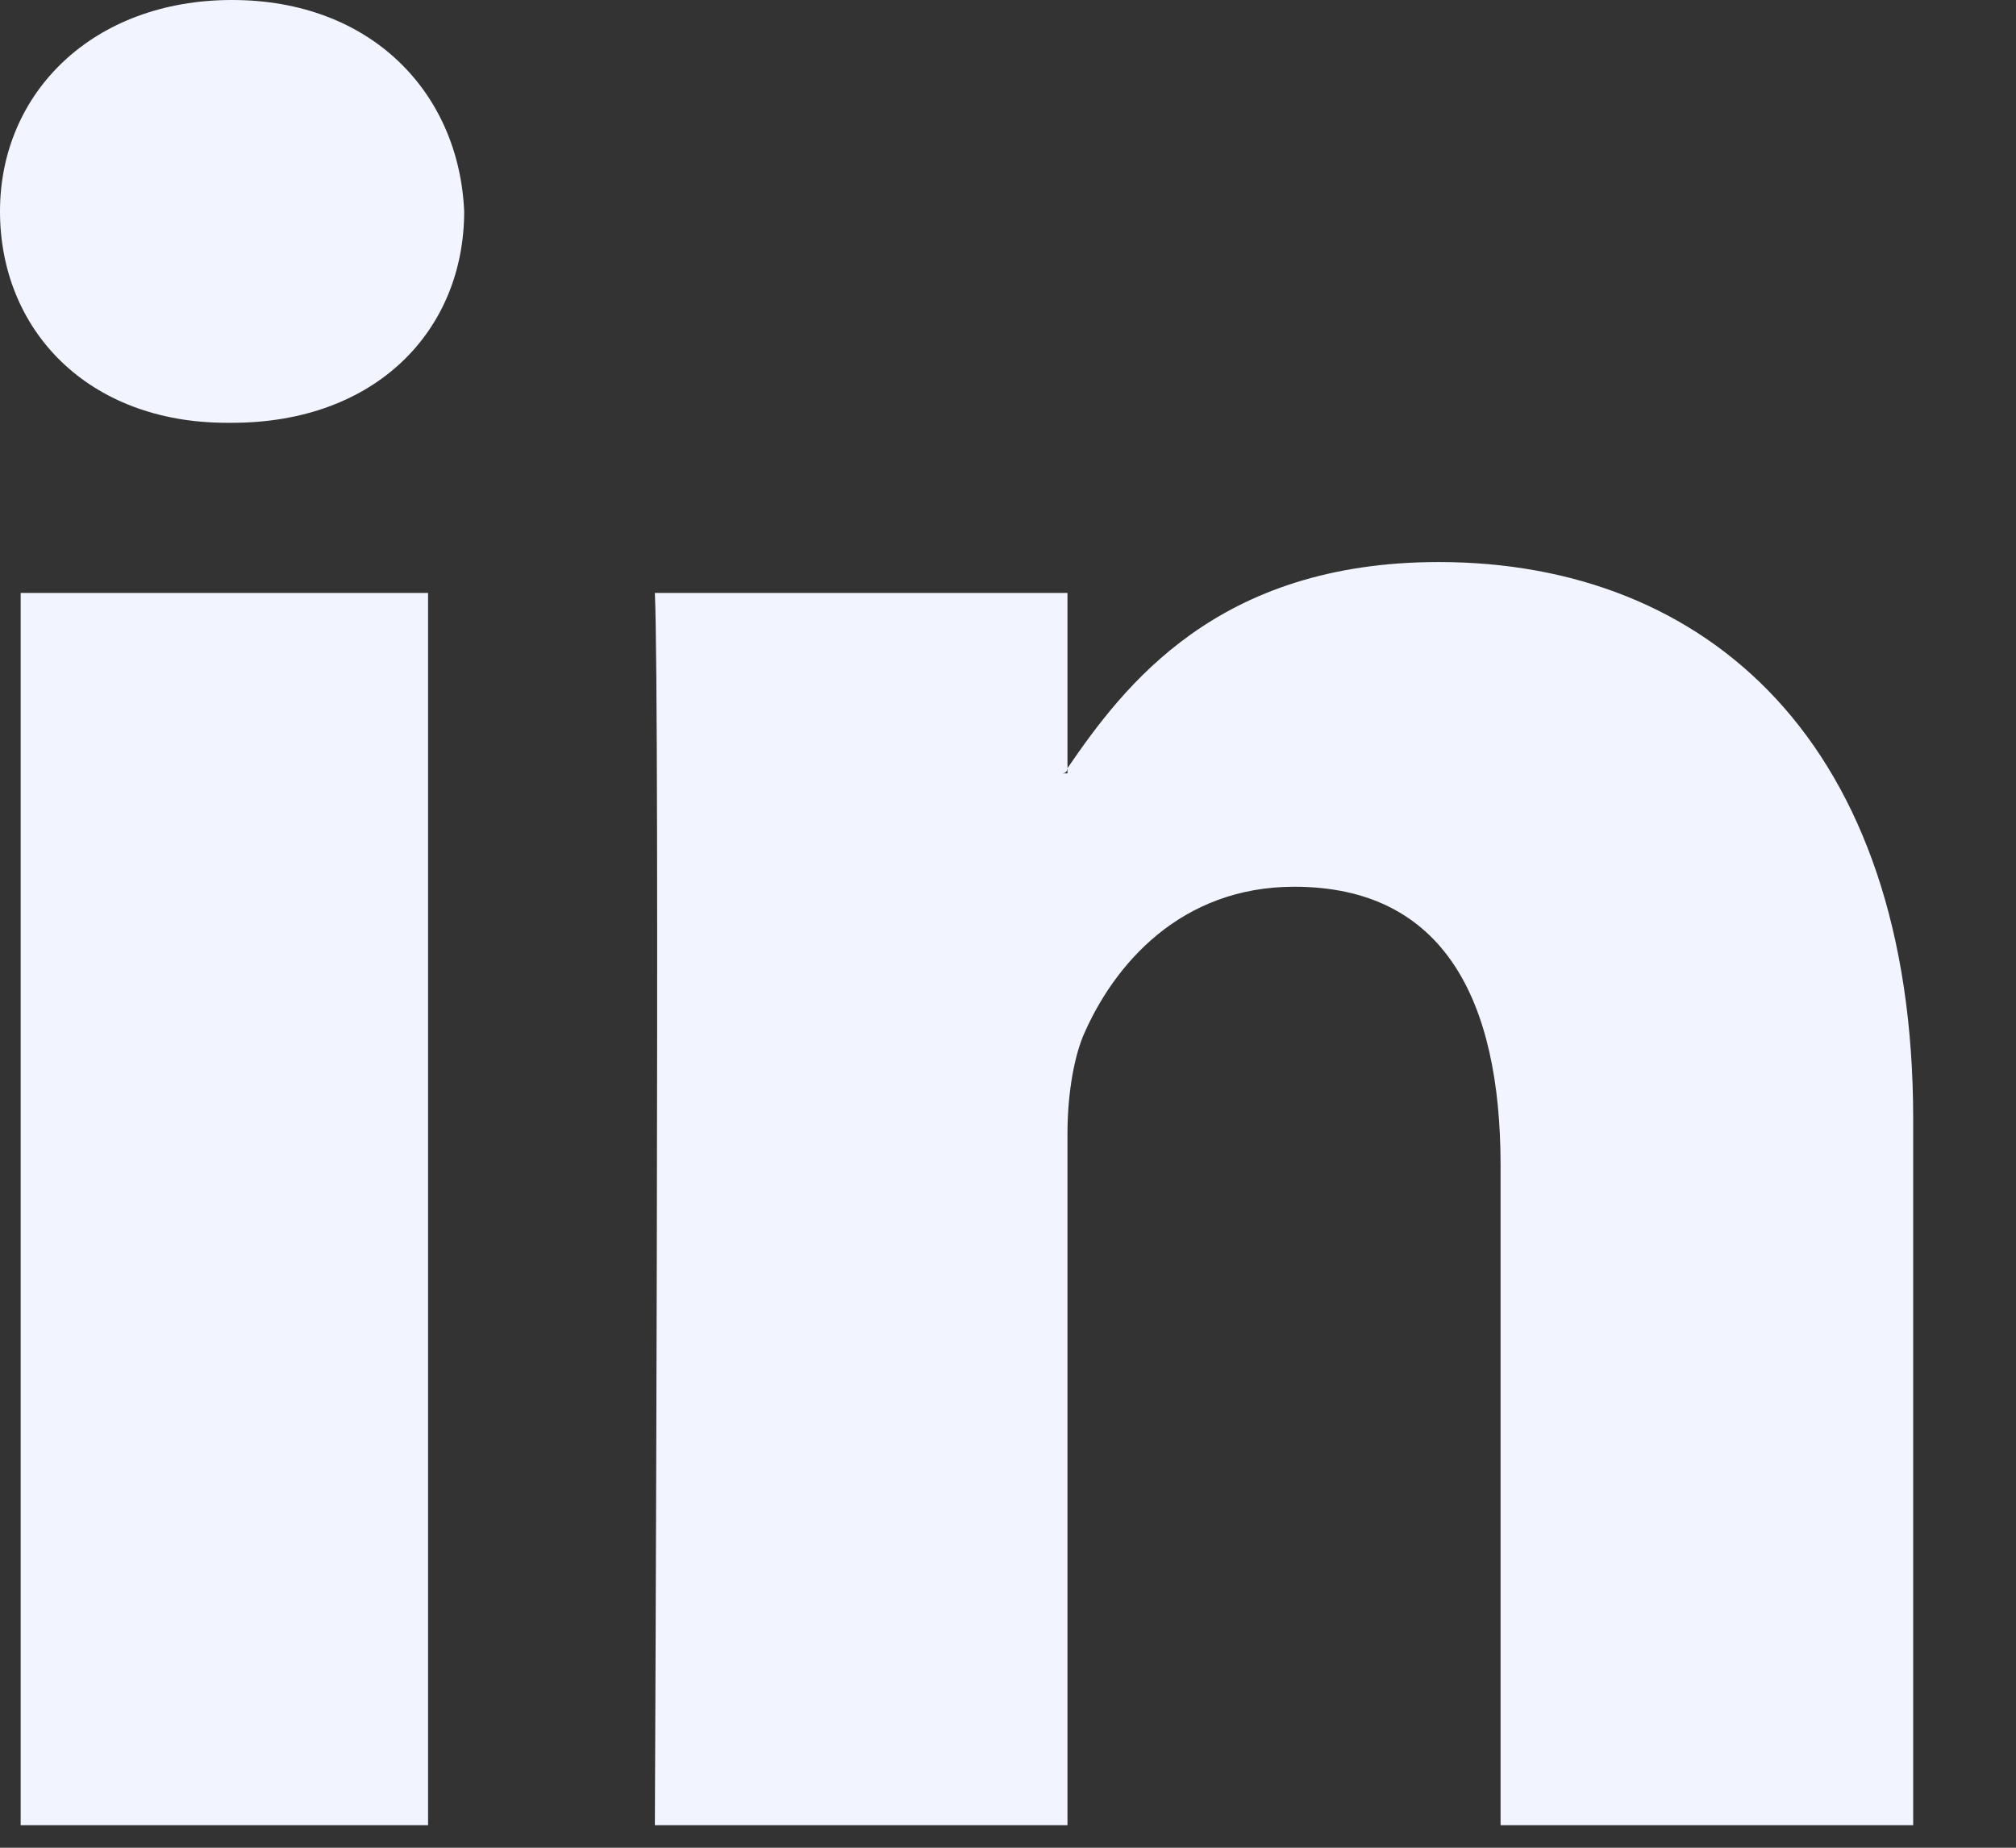 <svg width="12" height="11" viewBox="0 0 12 11" fill="none" xmlns="http://www.w3.org/2000/svg">
<rect x="0" y="0" width="12" height="11" fill="#333333" stroke="none"/>
<path fill-rule="evenodd" clip-rule="evenodd" d="M11.388 6.661V10.866H8.932V6.937C8.932 5.955 8.595 5.279 7.704 5.279C7.029 5.279 6.63 5.74 6.446 6.17C6.385 6.323 6.354 6.538 6.354 6.753V10.866H3.898C3.898 10.866 3.929 4.205 3.898 3.53H6.354V4.573C6.354 4.573 6.354 4.604 6.323 4.604H6.354V4.573C6.691 4.082 7.244 3.346 8.564 3.346C10.16 3.346 11.388 4.42 11.388 6.661V6.661ZM1.381 0C0.553 0 0 0.552 0 1.258C0 1.964 0.522 2.517 1.351 2.517H1.381C2.241 2.517 2.763 1.964 2.763 1.258C2.732 0.552 2.21 0 1.381 0V0ZM0.123 10.866H2.548V3.53H0.123V10.866Z" fill="#F2F5FF"/>
</svg>
